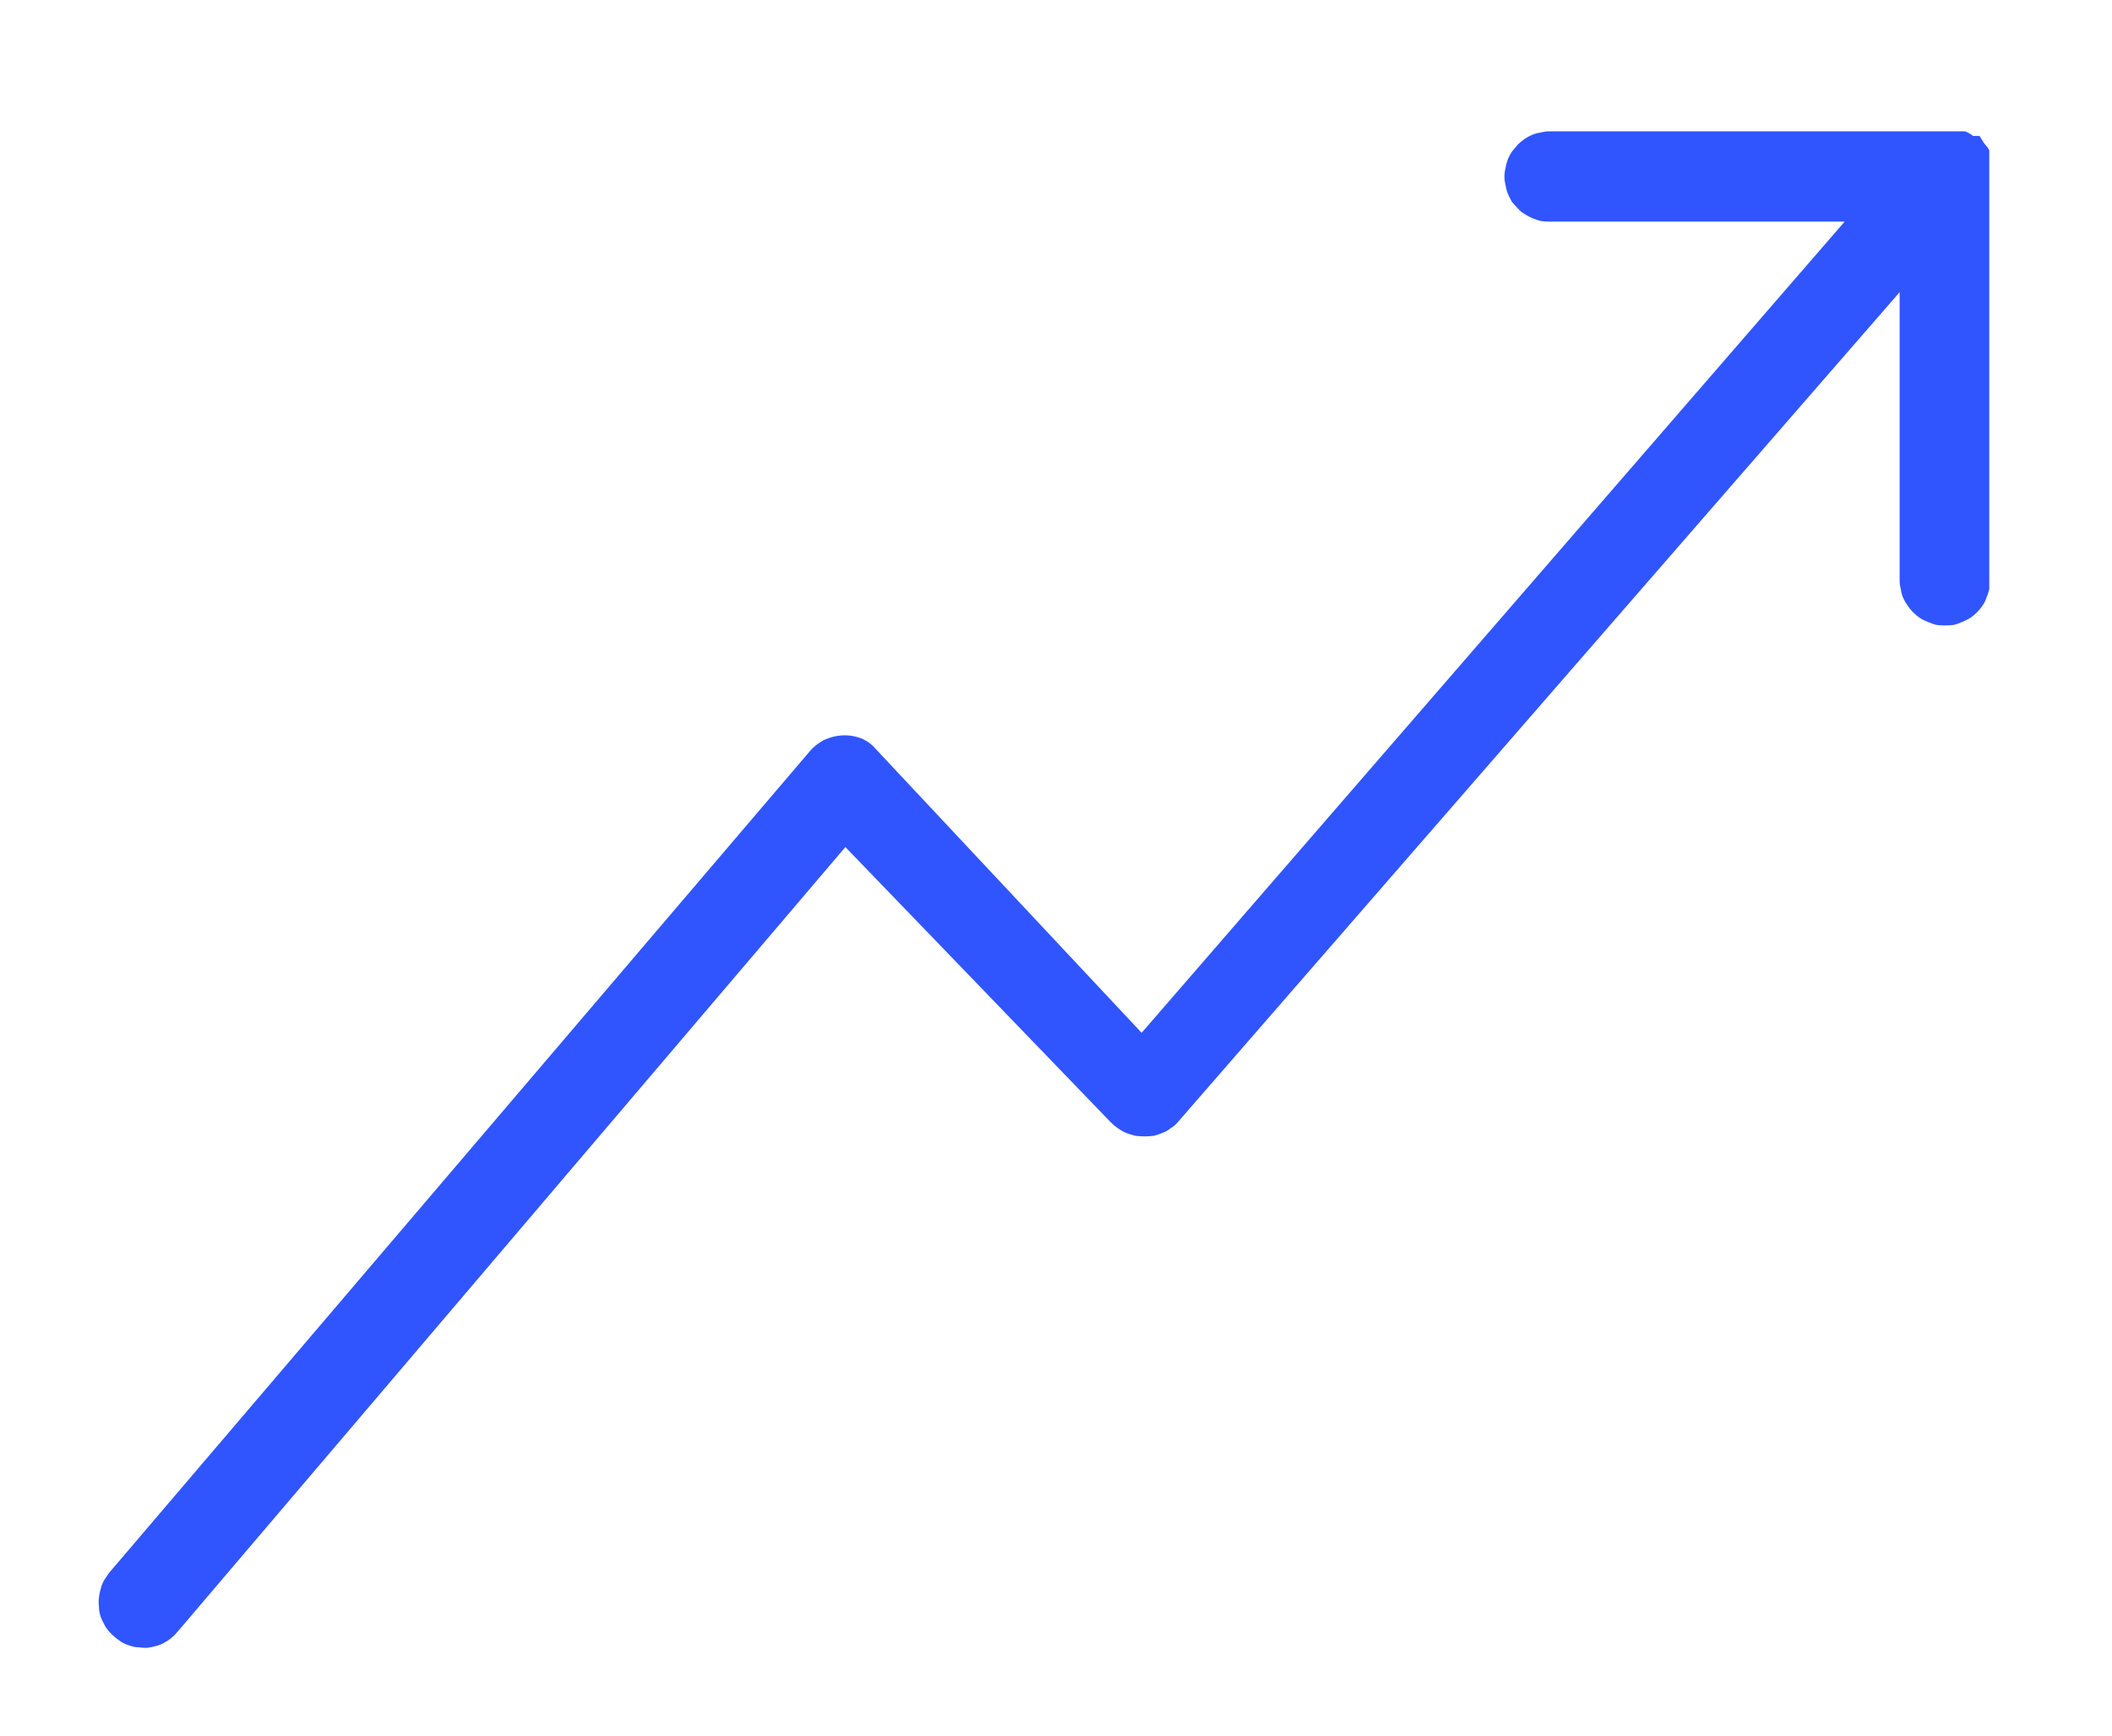 <svg version="1.2" xmlns="http://www.w3.org/2000/svg" viewBox="0 0 365 300" width="365" height="300">
	<title>42-svg</title>
	<defs>
		<clipPath clipPathUnits="userSpaceOnUse" id="cp1">
			<path d="m17 22h326.79v263h-326.79z"/>
		</clipPath>
	</defs>
	<style>
		.s0 { fill: #3055ff } 
	</style>
	<g id="Clip-Path" clip-path="url(#cp1)">
		<g>
			<path class="s0" d="m343.8 29v-1.7q0.1-0.7 0-1.3-0.3-0.6-0.8-1.1l-0.9-1.4h-1.1q-0.6-0.5-1.4-0.8h-71.8q-0.8 0-1.5 0.2-0.8 0.1-1.5 0.4-0.7 0.3-1.3 0.7-0.7 0.5-1.2 1-0.5 0.6-1 1.2-0.4 0.6-0.7 1.3-0.3 0.8-0.4 1.5-0.2 0.8-0.2 1.5 0 0.8 0.2 1.5 0.1 0.8 0.4 1.5 0.3 0.7 0.7 1.4 0.5 0.6 1 1.1 0.5 0.6 1.2 1 0.6 0.4 1.3 0.7 0.7 0.3 1.5 0.5 0.7 0.1 1.5 0.1h51l-121.5 140.2-45.9-49q-1.1-1.3-2.6-1.9-1.6-0.6-3.3-0.5-1.6 0.1-3.1 0.8-1.5 0.8-2.5 2l-121.1 142q-0.4 0.6-0.8 1.2-0.4 0.7-0.6 1.5-0.2 0.7-0.3 1.5-0.1 0.7 0 1.5 0 0.8 0.2 1.5 0.2 0.7 0.6 1.4 0.3 0.7 0.8 1.3 0.5 0.6 1.1 1.1 0.6 0.5 1.2 0.9 0.7 0.4 1.4 0.6 0.8 0.3 1.5 0.3 0.8 0.1 1.5 0.1 0.8-0.1 1.5-0.3 0.8-0.2 1.5-0.6 0.6-0.3 1.2-0.8 0.6-0.5 1.1-1.1l115.4-135.6 45.9 47.6q0.6 0.6 1.2 1 0.7 0.5 1.4 0.8 0.8 0.3 1.6 0.5 0.8 0.1 1.6 0.1 0.8 0 1.6-0.1 0.8-0.2 1.5-0.5 0.8-0.3 1.4-0.8 0.7-0.4 1.2-1l124.8-143.5v49.8q0 0.8 0.2 1.5 0.1 0.8 0.4 1.5 0.3 0.7 0.8 1.4 0.4 0.6 0.9 1.1 0.6 0.6 1.2 1 0.6 0.4 1.4 0.7 0.7 0.3 1.4 0.5 0.8 0.1 1.5 0.1 0.8 0 1.6-0.1 0.7-0.2 1.4-0.5 0.7-0.3 1.4-0.7 0.6-0.4 1.2-1 0.5-0.5 0.9-1.1 0.5-0.7 0.7-1.4 0.3-0.7 0.5-1.5 0.1-0.7 0.1-1.5v-71.3z"/>
		</g>
	</g>
</svg>